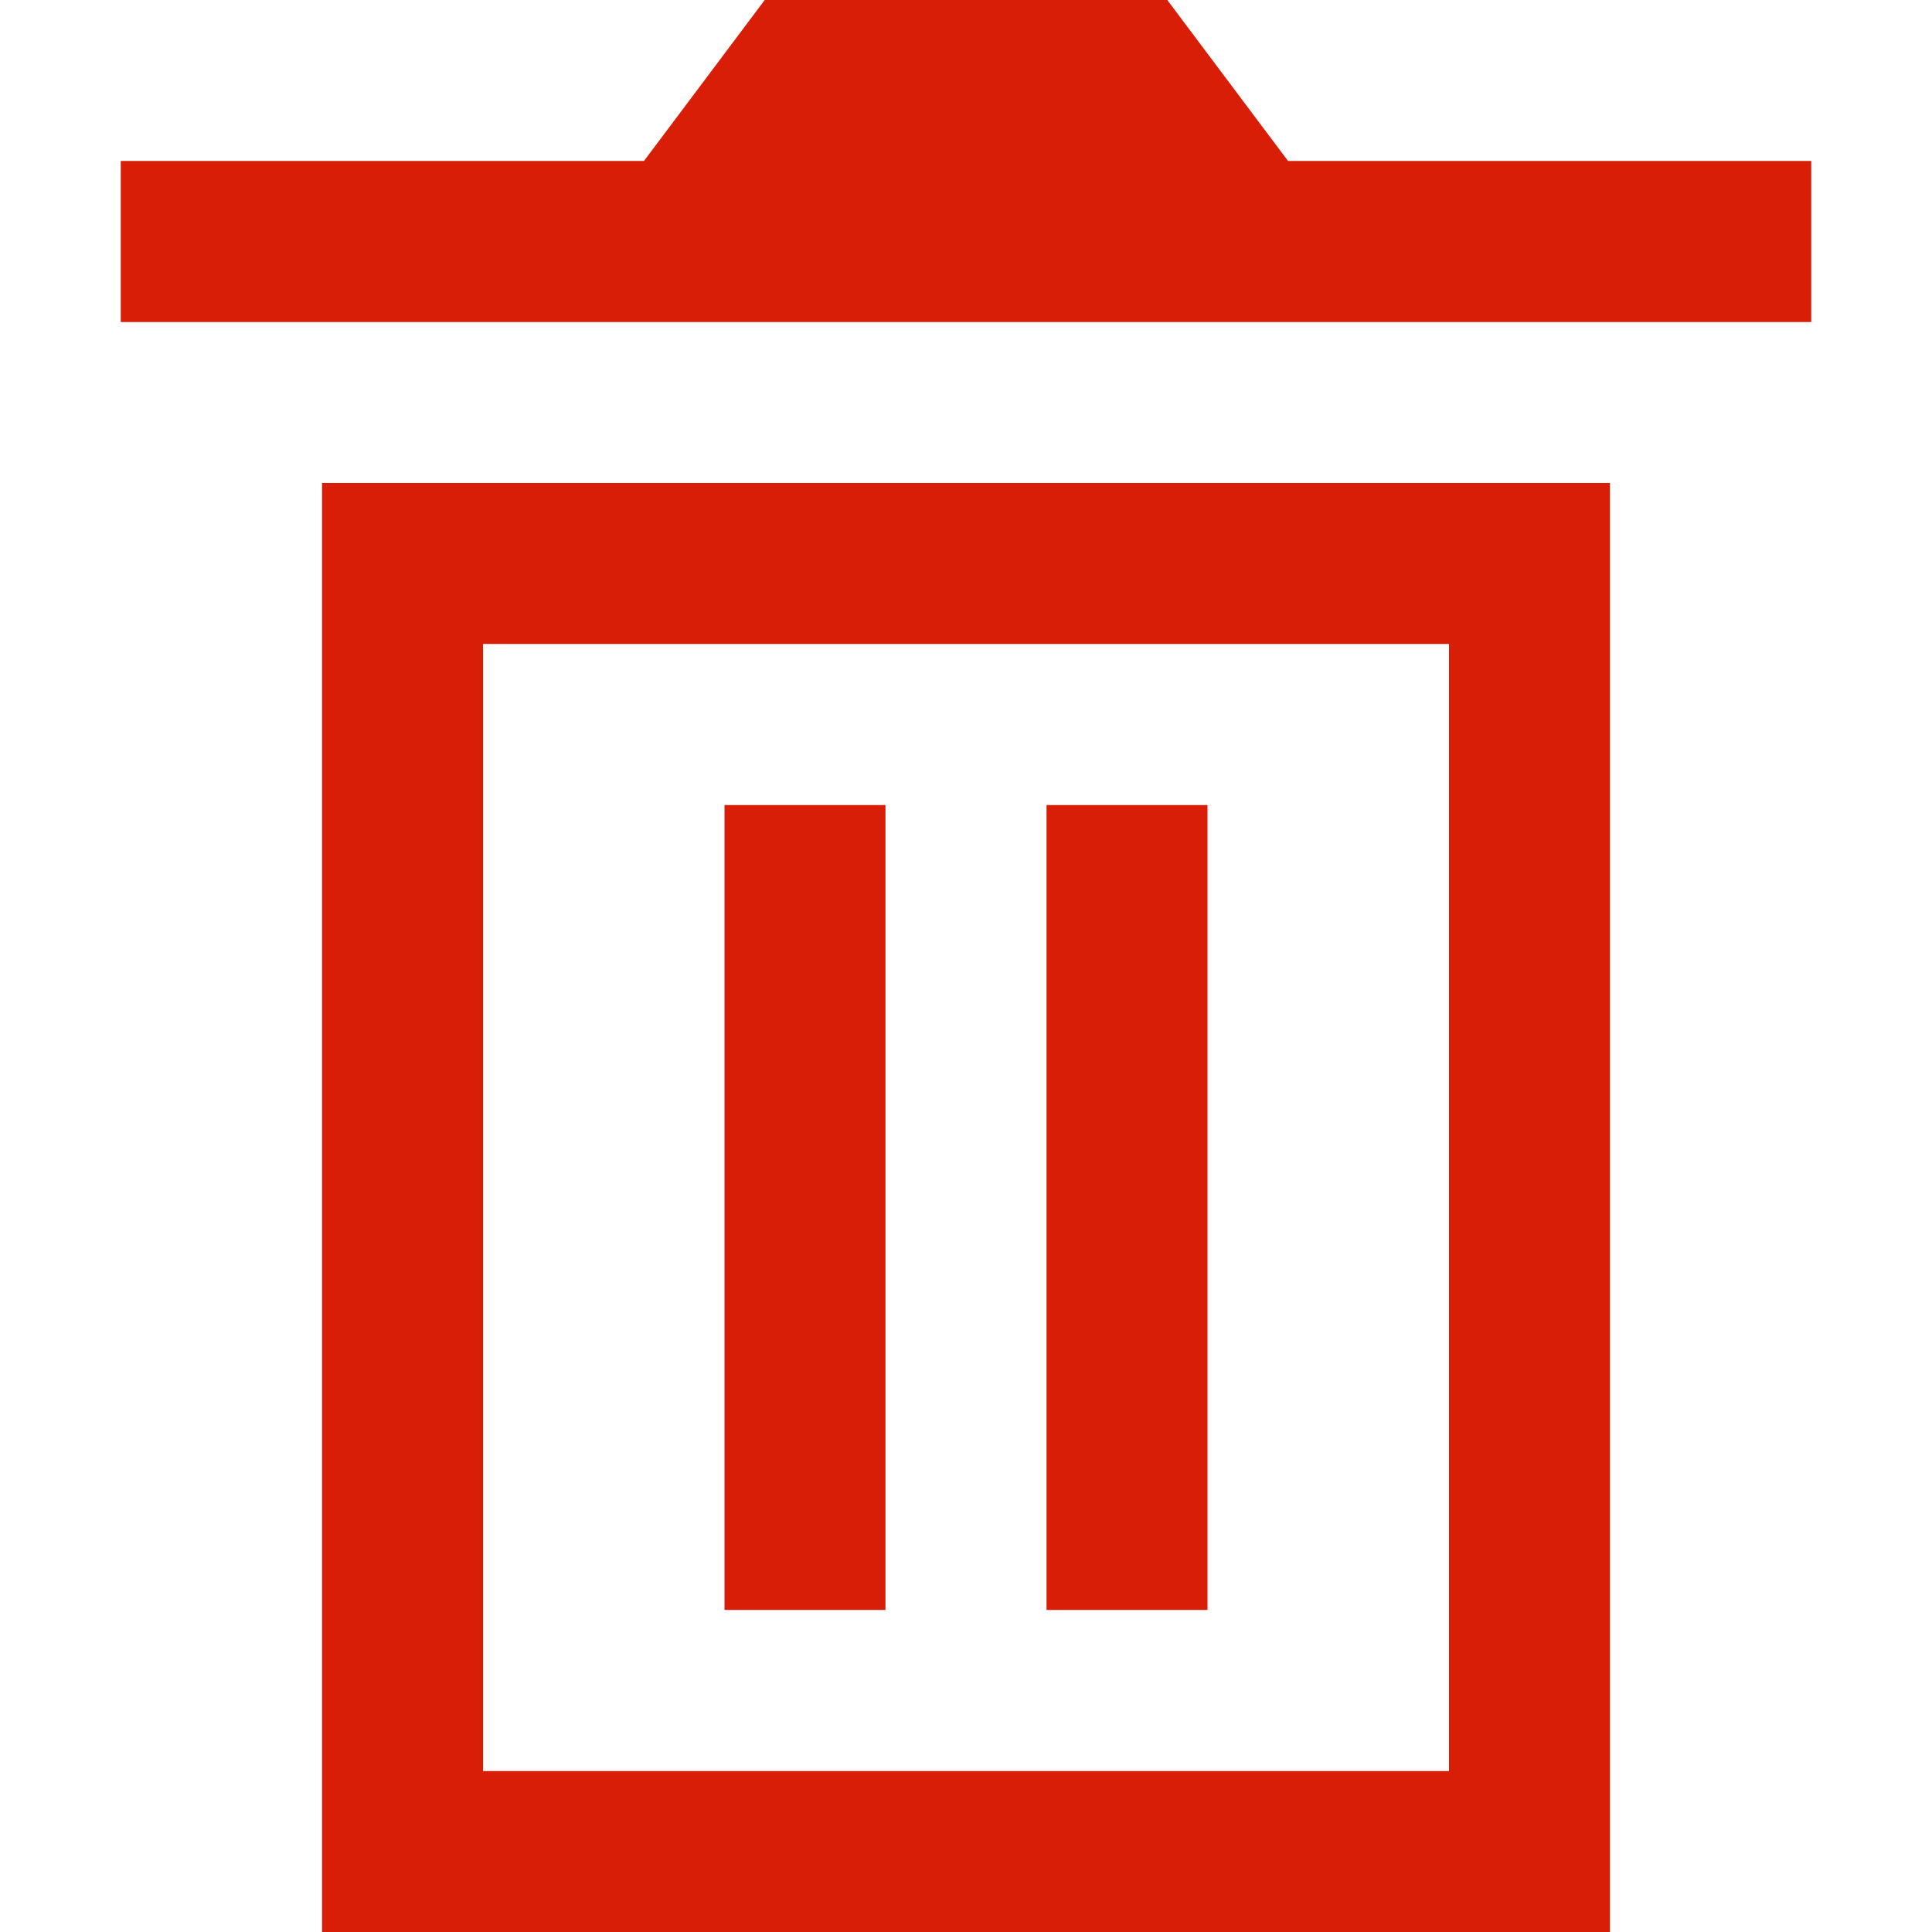 <?xml version="1.0" standalone="no"?><!DOCTYPE svg PUBLIC "-//W3C//DTD SVG 1.1//EN" "http://www.w3.org/Graphics/SVG/1.1/DTD/svg11.dtd"><svg t="1681375833105" class="icon" viewBox="0 0 1024 1024" version="1.1" xmlns="http://www.w3.org/2000/svg" p-id="2796" width="128" height="128" xmlns:xlink="http://www.w3.org/1999/xlink"><path d="M341.312 85.312l64-85.312h213.376l64 85.312H960v85.376H64V85.312h277.312zM170.688 256h682.624v768H170.688V256zM256 341.312v597.376h512V341.312H256z m213.312 85.376v426.624H384V426.688h85.312z m170.688 0v426.624H554.688V426.688H640z" fill="#d81e06" p-id="2797"></path></svg>